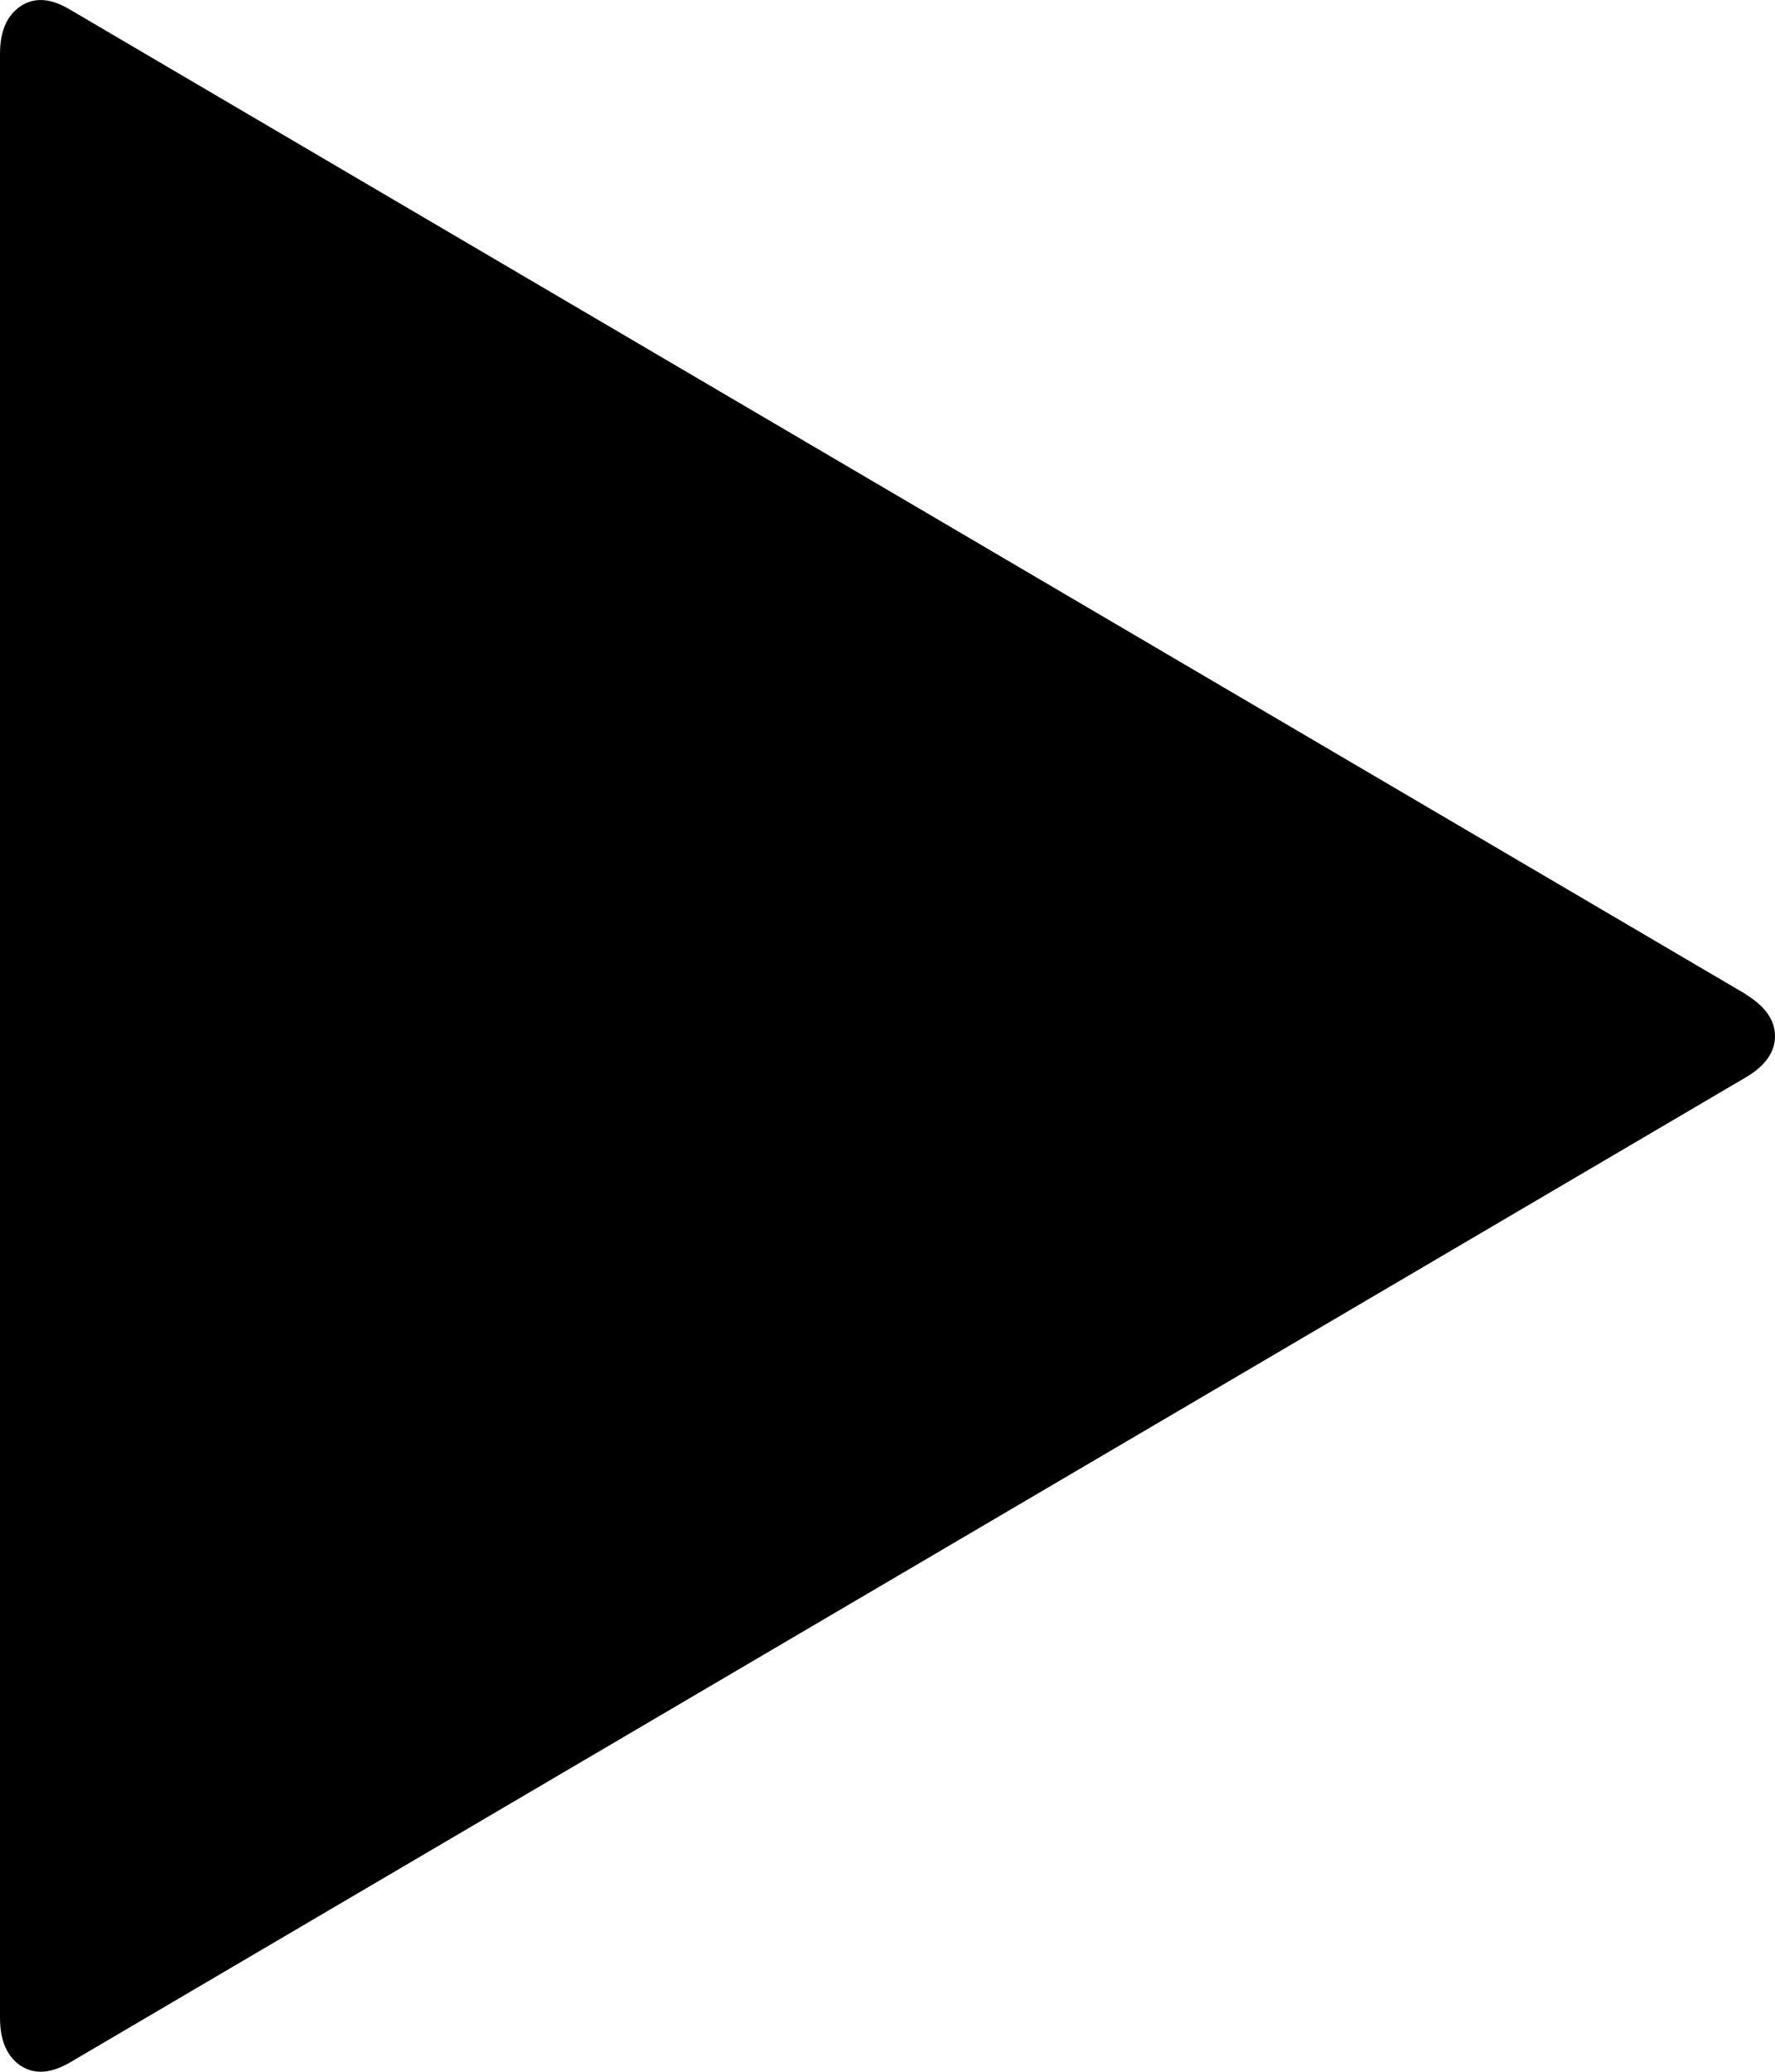 <svg xmlns="http://www.w3.org/2000/svg" width="12" height="14" viewBox="0 0 13.8 16.1"><path d="M13.573 7.726L.55.078C.4-.014.271-.024.163.046.057.116 0 .238 0 .418v15.263c0 .18.057.303.162.373.109.07.237.06.39-.031l13.02-7.65c.153-.09.228-.198.228-.32 0-.126-.077-.234-.227-.325zm0 0"/></svg>